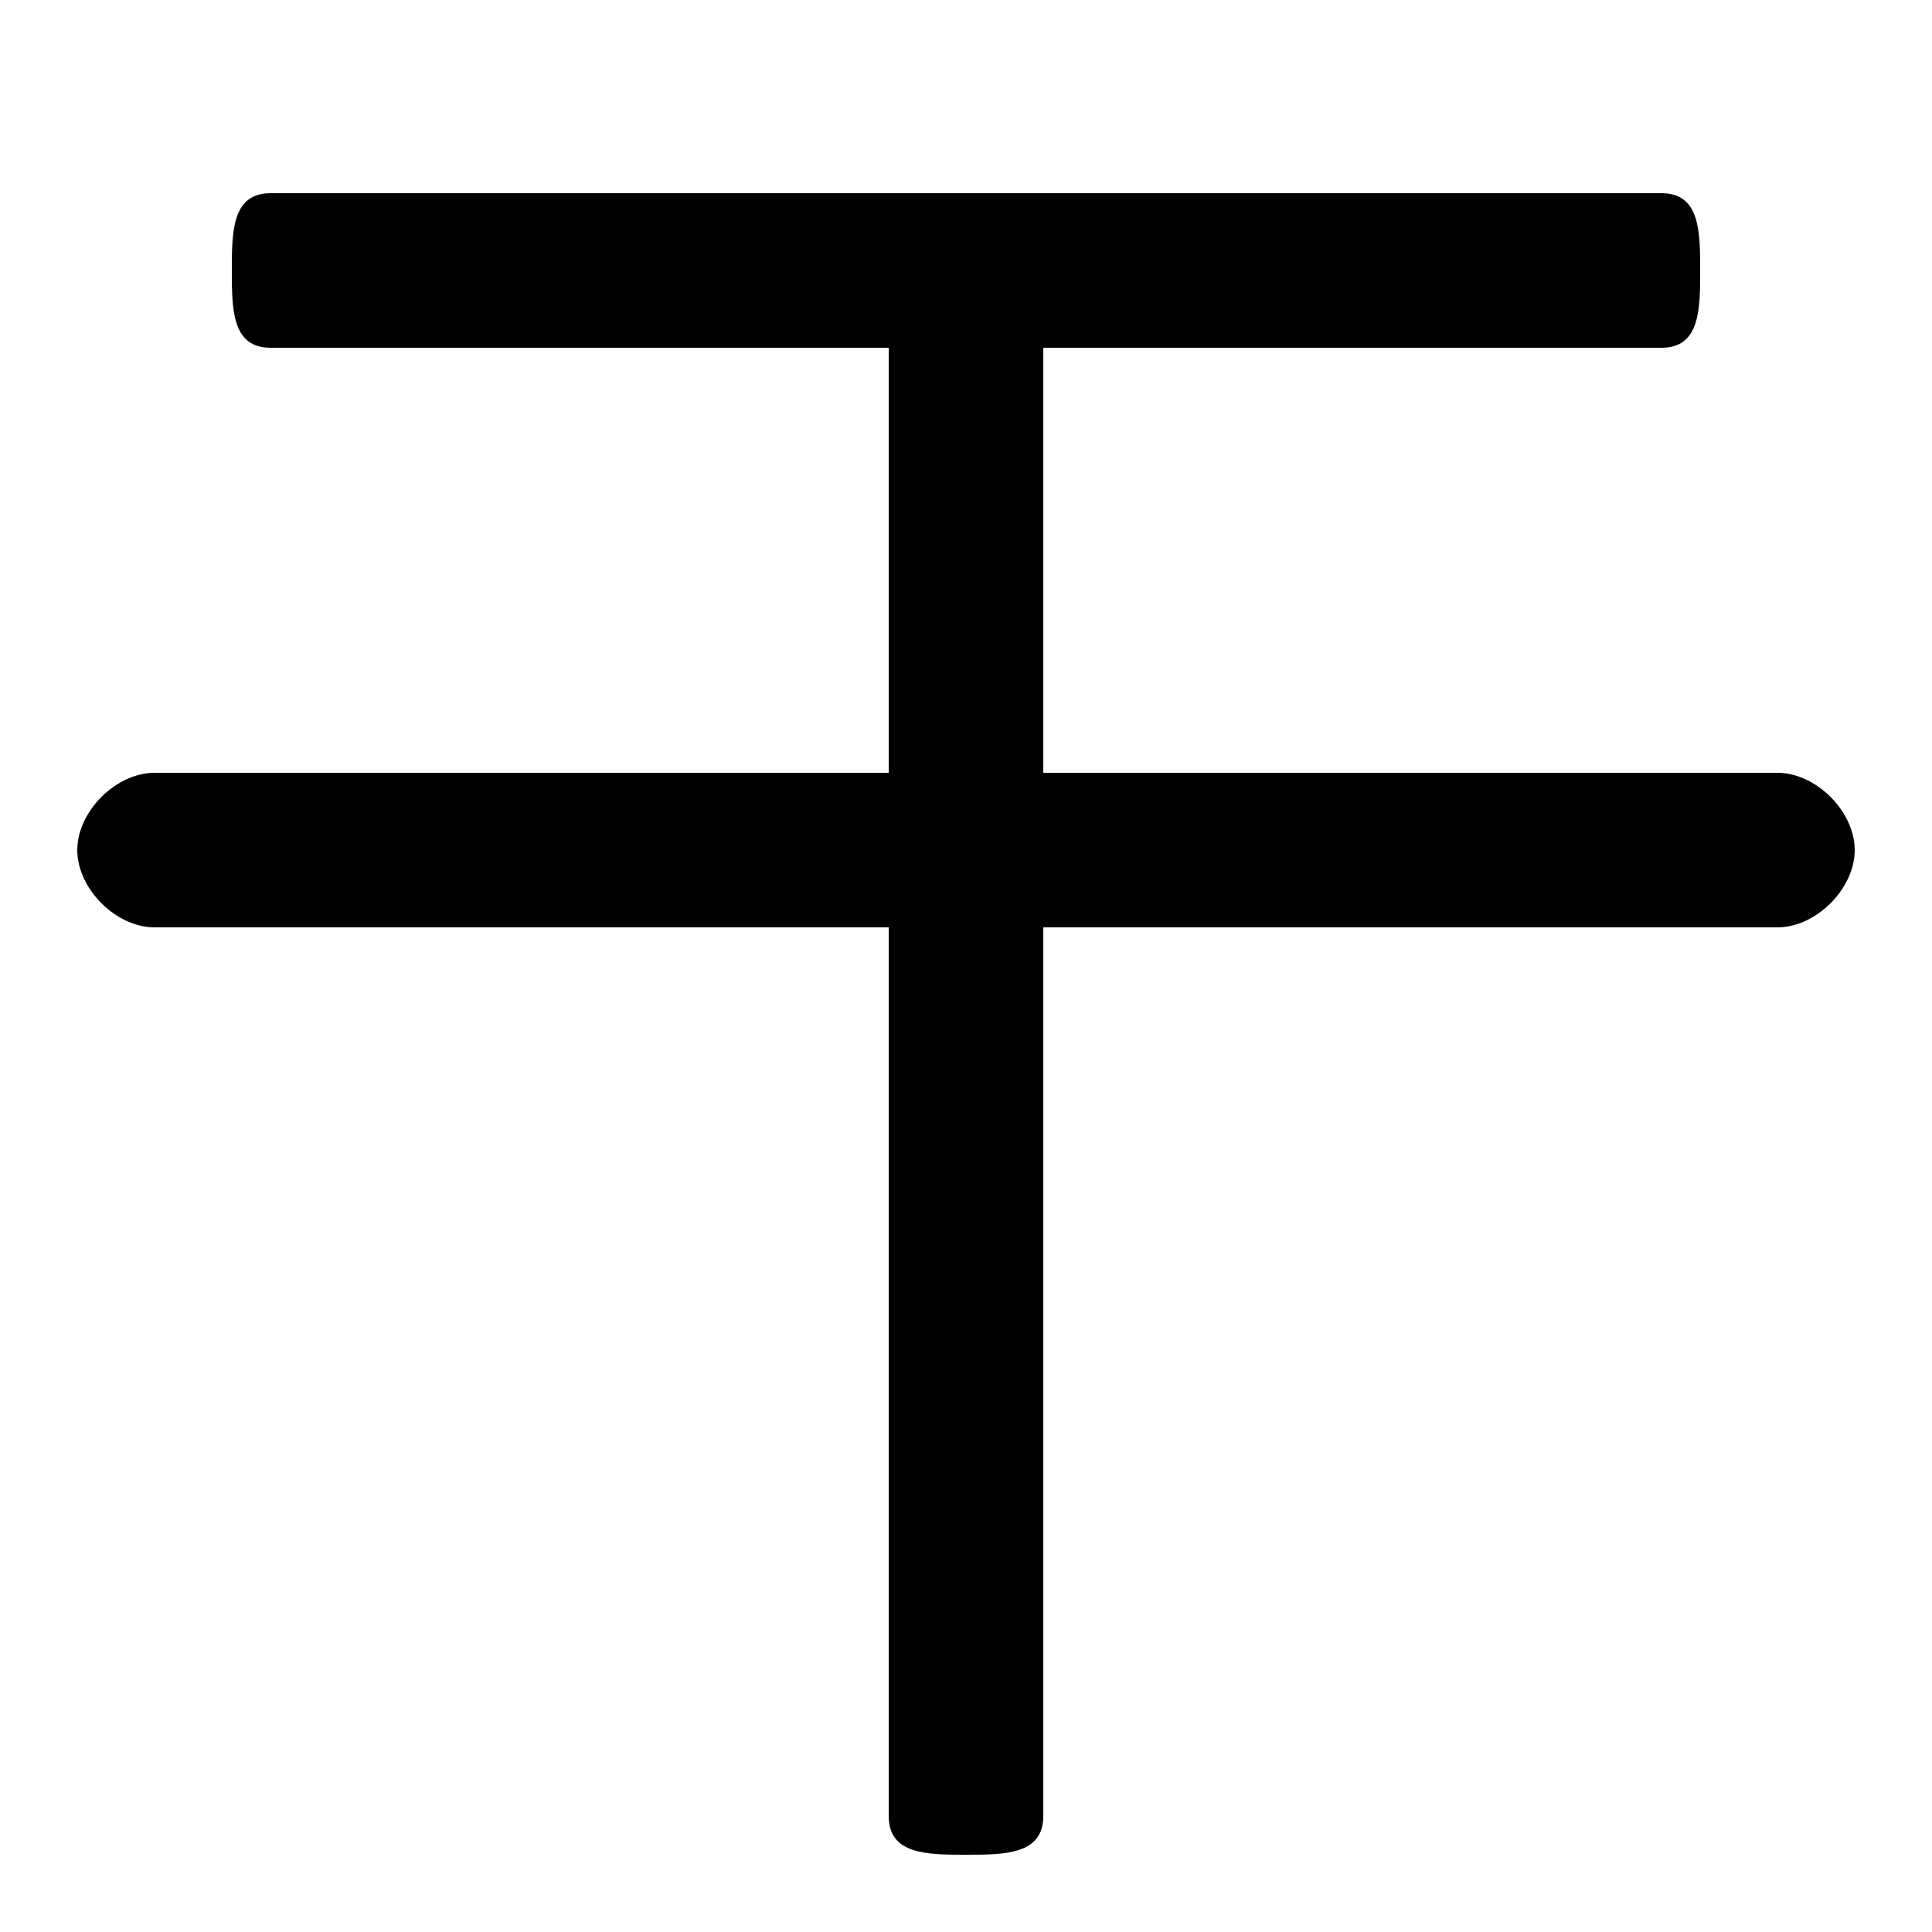 <svg xmlns="http://www.w3.org/2000/svg" viewBox="0 -44.0 50.0 50.0">
    <rect x="0" y="-44.0" width="50.0" height="50.0" fill="#808080" stroke="none"/>
    <g transform="scale(1, -1)">
        <!-- ボディの枠 -->
        <rect x="0" y="-6.0" width="50.0" height="50.0"
            stroke="white" fill="white"/>
        <!-- グリフ座標系の原点 -->
        <circle cx="0" cy="0" r="5" fill="white"/>
        <!-- グリフのアウトライン -->
        <g style="fill:black;stroke:#000000;stroke-width:0;stroke-linecap:round;stroke-linejoin:round;">
        <path d="M 23.0 35.0 L 23.0 24.0 L 4.0 24.0 C 3.0 24.0 2.0 23.0 2.0 22.0 C 2.0 21.0 3.0 20.0 4.0 20.0 L 23.0 20.0 L 23.0 -3.0 C 23.0 -4.0 24.0 -4.0 25.0 -4.0 C 26.0 -4.0 27.0 -4.0 27.0 -3.0 L 27.0 20.0 L 46.0 20.0 C 47.0 20.0 48.0 21.0 48.0 22.0 C 48.0 23.0 47.0 24.0 46.0 24.0 L 27.0 24.0 L 27.0 35.0 L 43.0 35.0 C 44.0 35.0 44.0 36.0 44.0 37.0 C 44.0 38.0 44.0 39.0 43.0 39.0 L 7.0 39.0 C 6.0 39.0 6.0 38.0 6.0 37.0 C 6.0 36.0 6.0 35.0 7.0 35.0 Z"/>
    </g>
    </g>
</svg>
